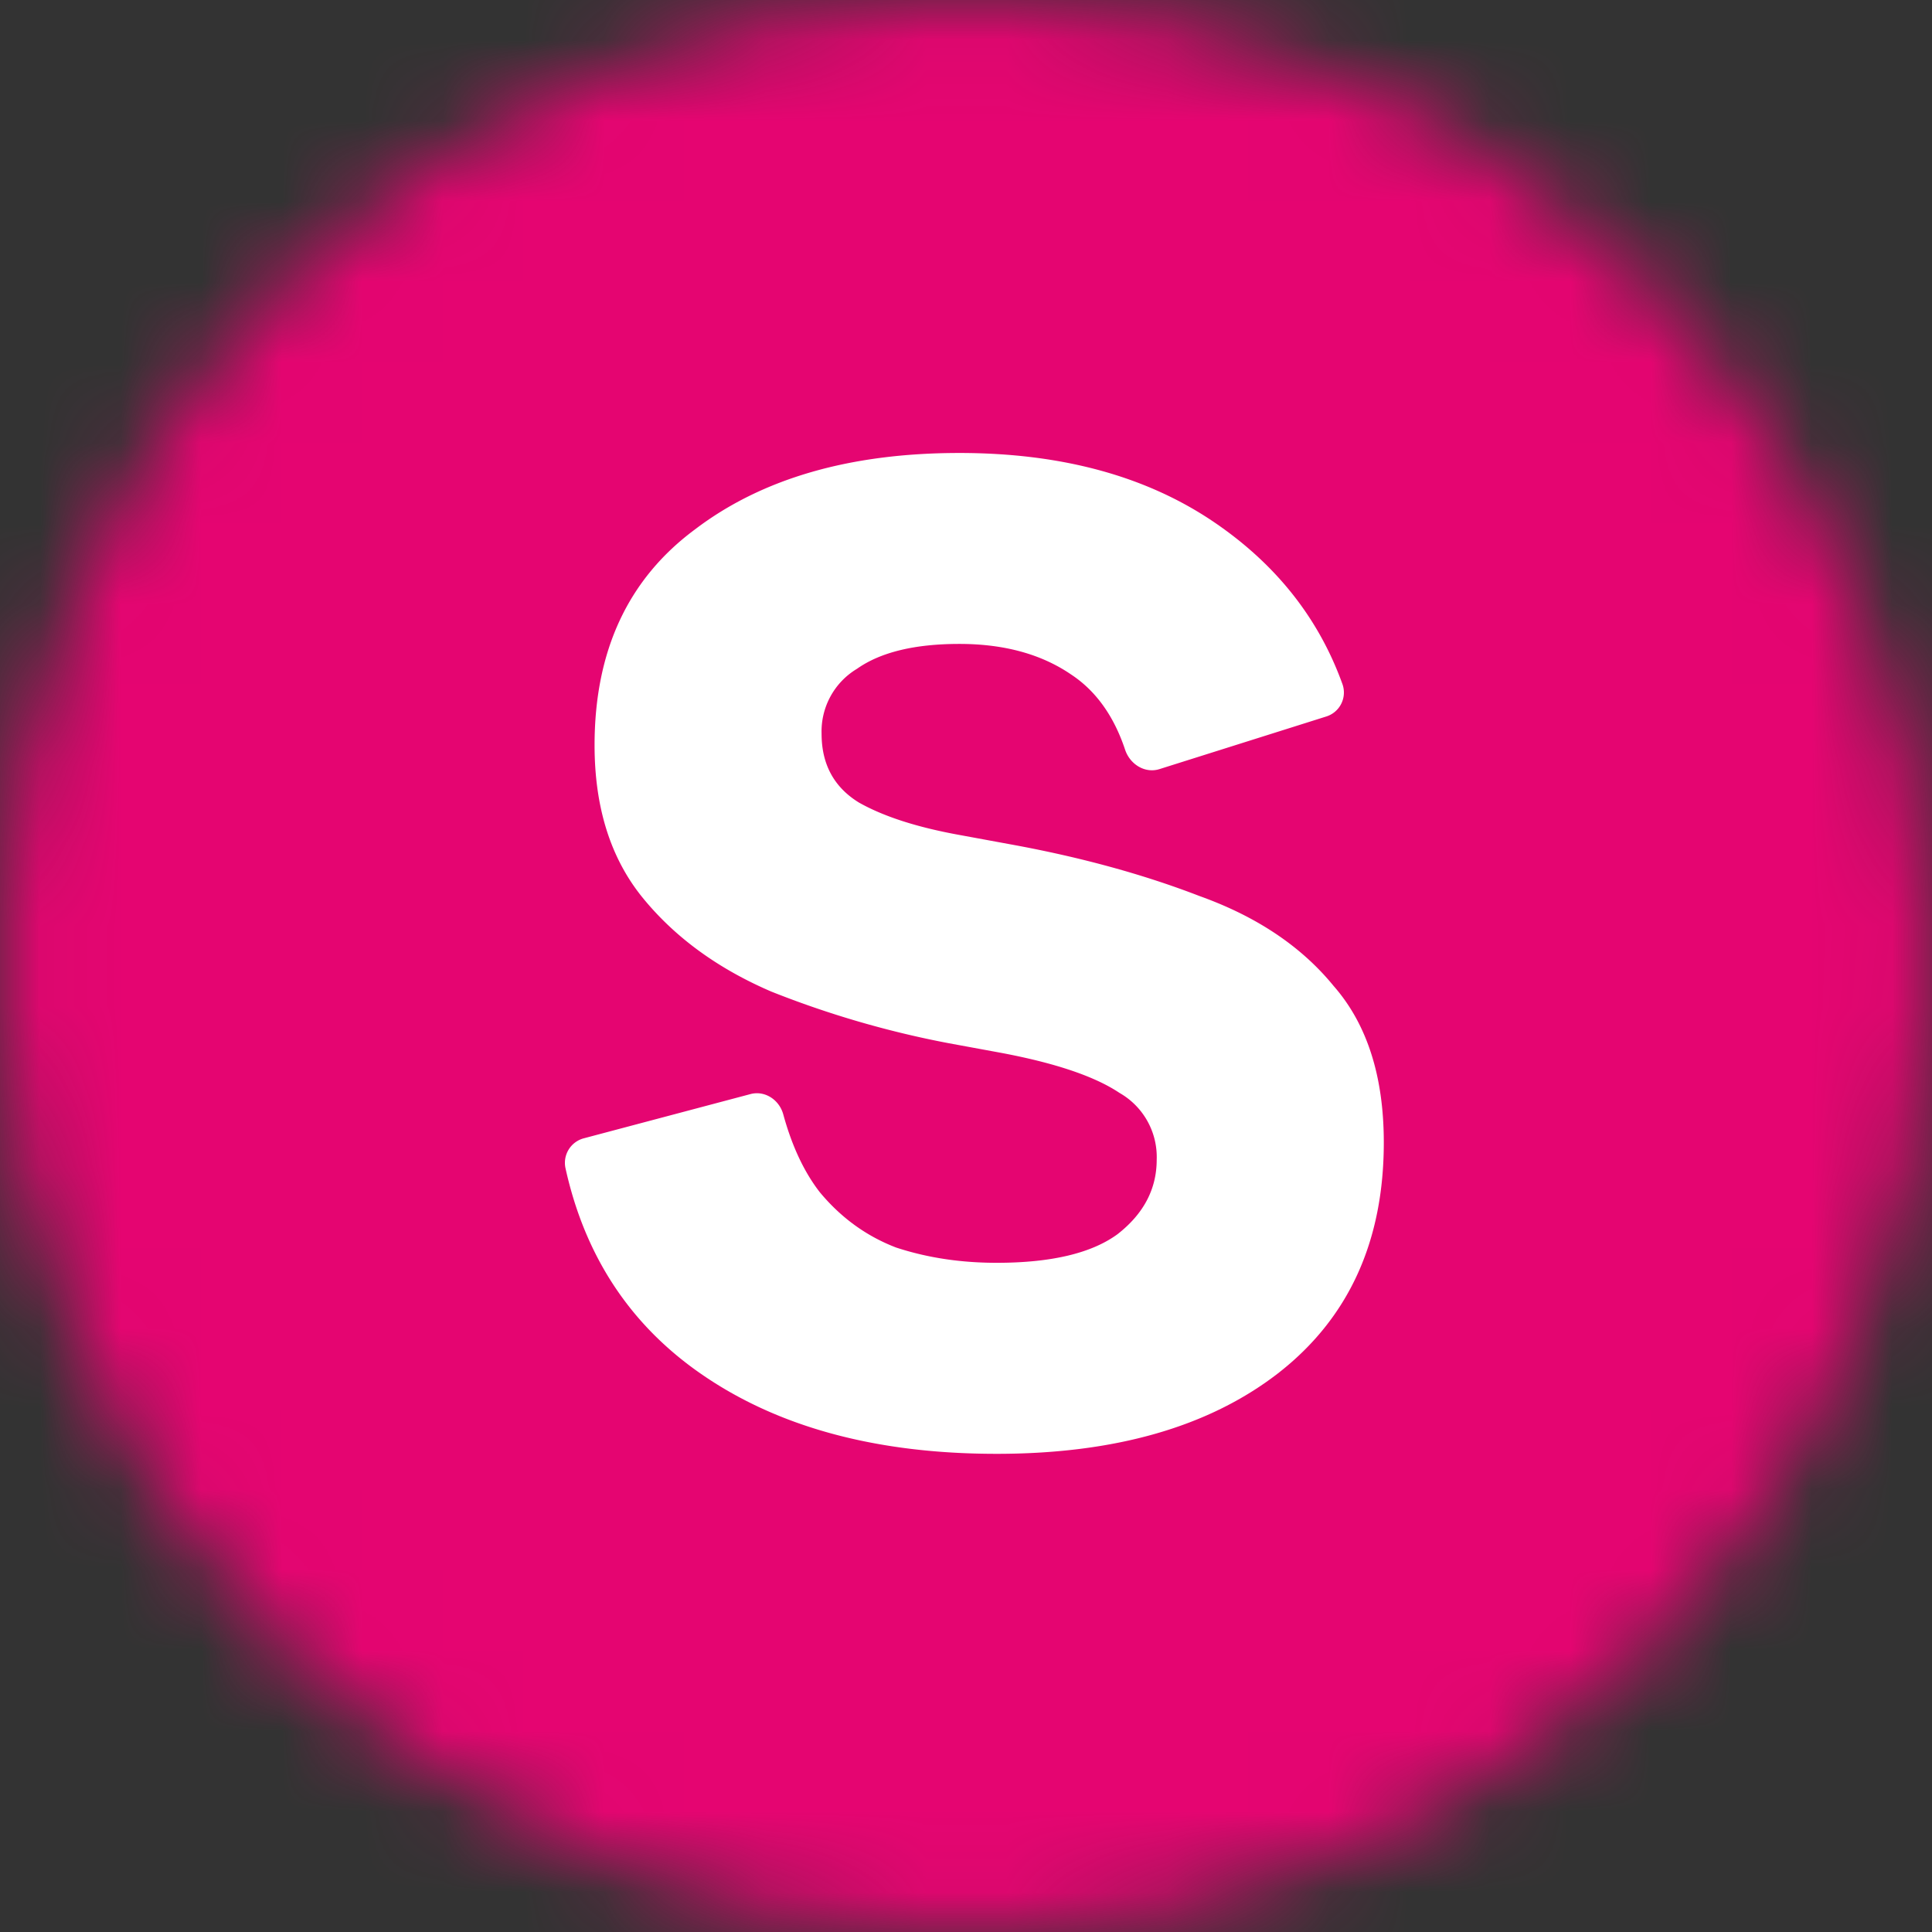 <svg viewBox="0 0 24 24" fill="none" xmlns="http://www.w3.org/2000/svg">
    <rect x="0" y="0" width="24" height="24" fill="#333333" stroke="none"/>
    <mask id="a" style="mask-type:alpha" maskUnits="userSpaceOnUse" x="0" y="0" width="24" height="24">
        <path d="M12 24c6.627 0 12-5.373 12-12S18.627 0 12 0 0 5.373 0 12s5.373 12 12 12Z" fill="#D9D9D9"/>
    </mask>
    <g mask="url(#a)">
        <path d="M24 0H0v24h24V0Z" fill="#E50571"/>
        <path d="M12.38 18.06c-1.495 0-2.72-.332-3.677-.997-.878-.61-1.437-1.46-1.678-2.55a.315.315 0 0 1 .229-.373l2.069-.549c.178-.047.357.07.407.252.108.395.26.717.453.966.262.316.578.546.948.688.386.127.802.19 1.25.19.678 0 1.179-.119 1.502-.356.324-.253.486-.561.486-.925a.917.917 0 0 0-.463-.83c-.308-.206-.801-.372-1.48-.499l-.647-.119a12.041 12.041 0 0 1-2.197-.64c-.663-.285-1.195-.672-1.596-1.163-.4-.49-.6-1.123-.6-1.898 0-1.17.415-2.064 1.248-2.681.832-.633 1.927-.949 3.284-.949 1.28 0 2.343.293 3.191.878.755.52 1.277 1.186 1.568 1.995a.312.312 0 0 1-.203.401l-2.07.653c-.18.057-.367-.058-.428-.242-.14-.42-.365-.732-.67-.933-.37-.253-.833-.38-1.388-.38-.555 0-.98.103-1.272.309a.907.907 0 0 0-.44.807c0 .38.155.664.463.854.308.174.724.308 1.249.403l.647.119c.864.158 1.642.372 2.336.64.709.254 1.264.625 1.665 1.116.416.474.624 1.123.624 1.945 0 1.234-.44 2.19-1.318 2.871-.863.665-2.027.997-3.492.997Z" fill="#fff"/>
    </g>
</svg>
